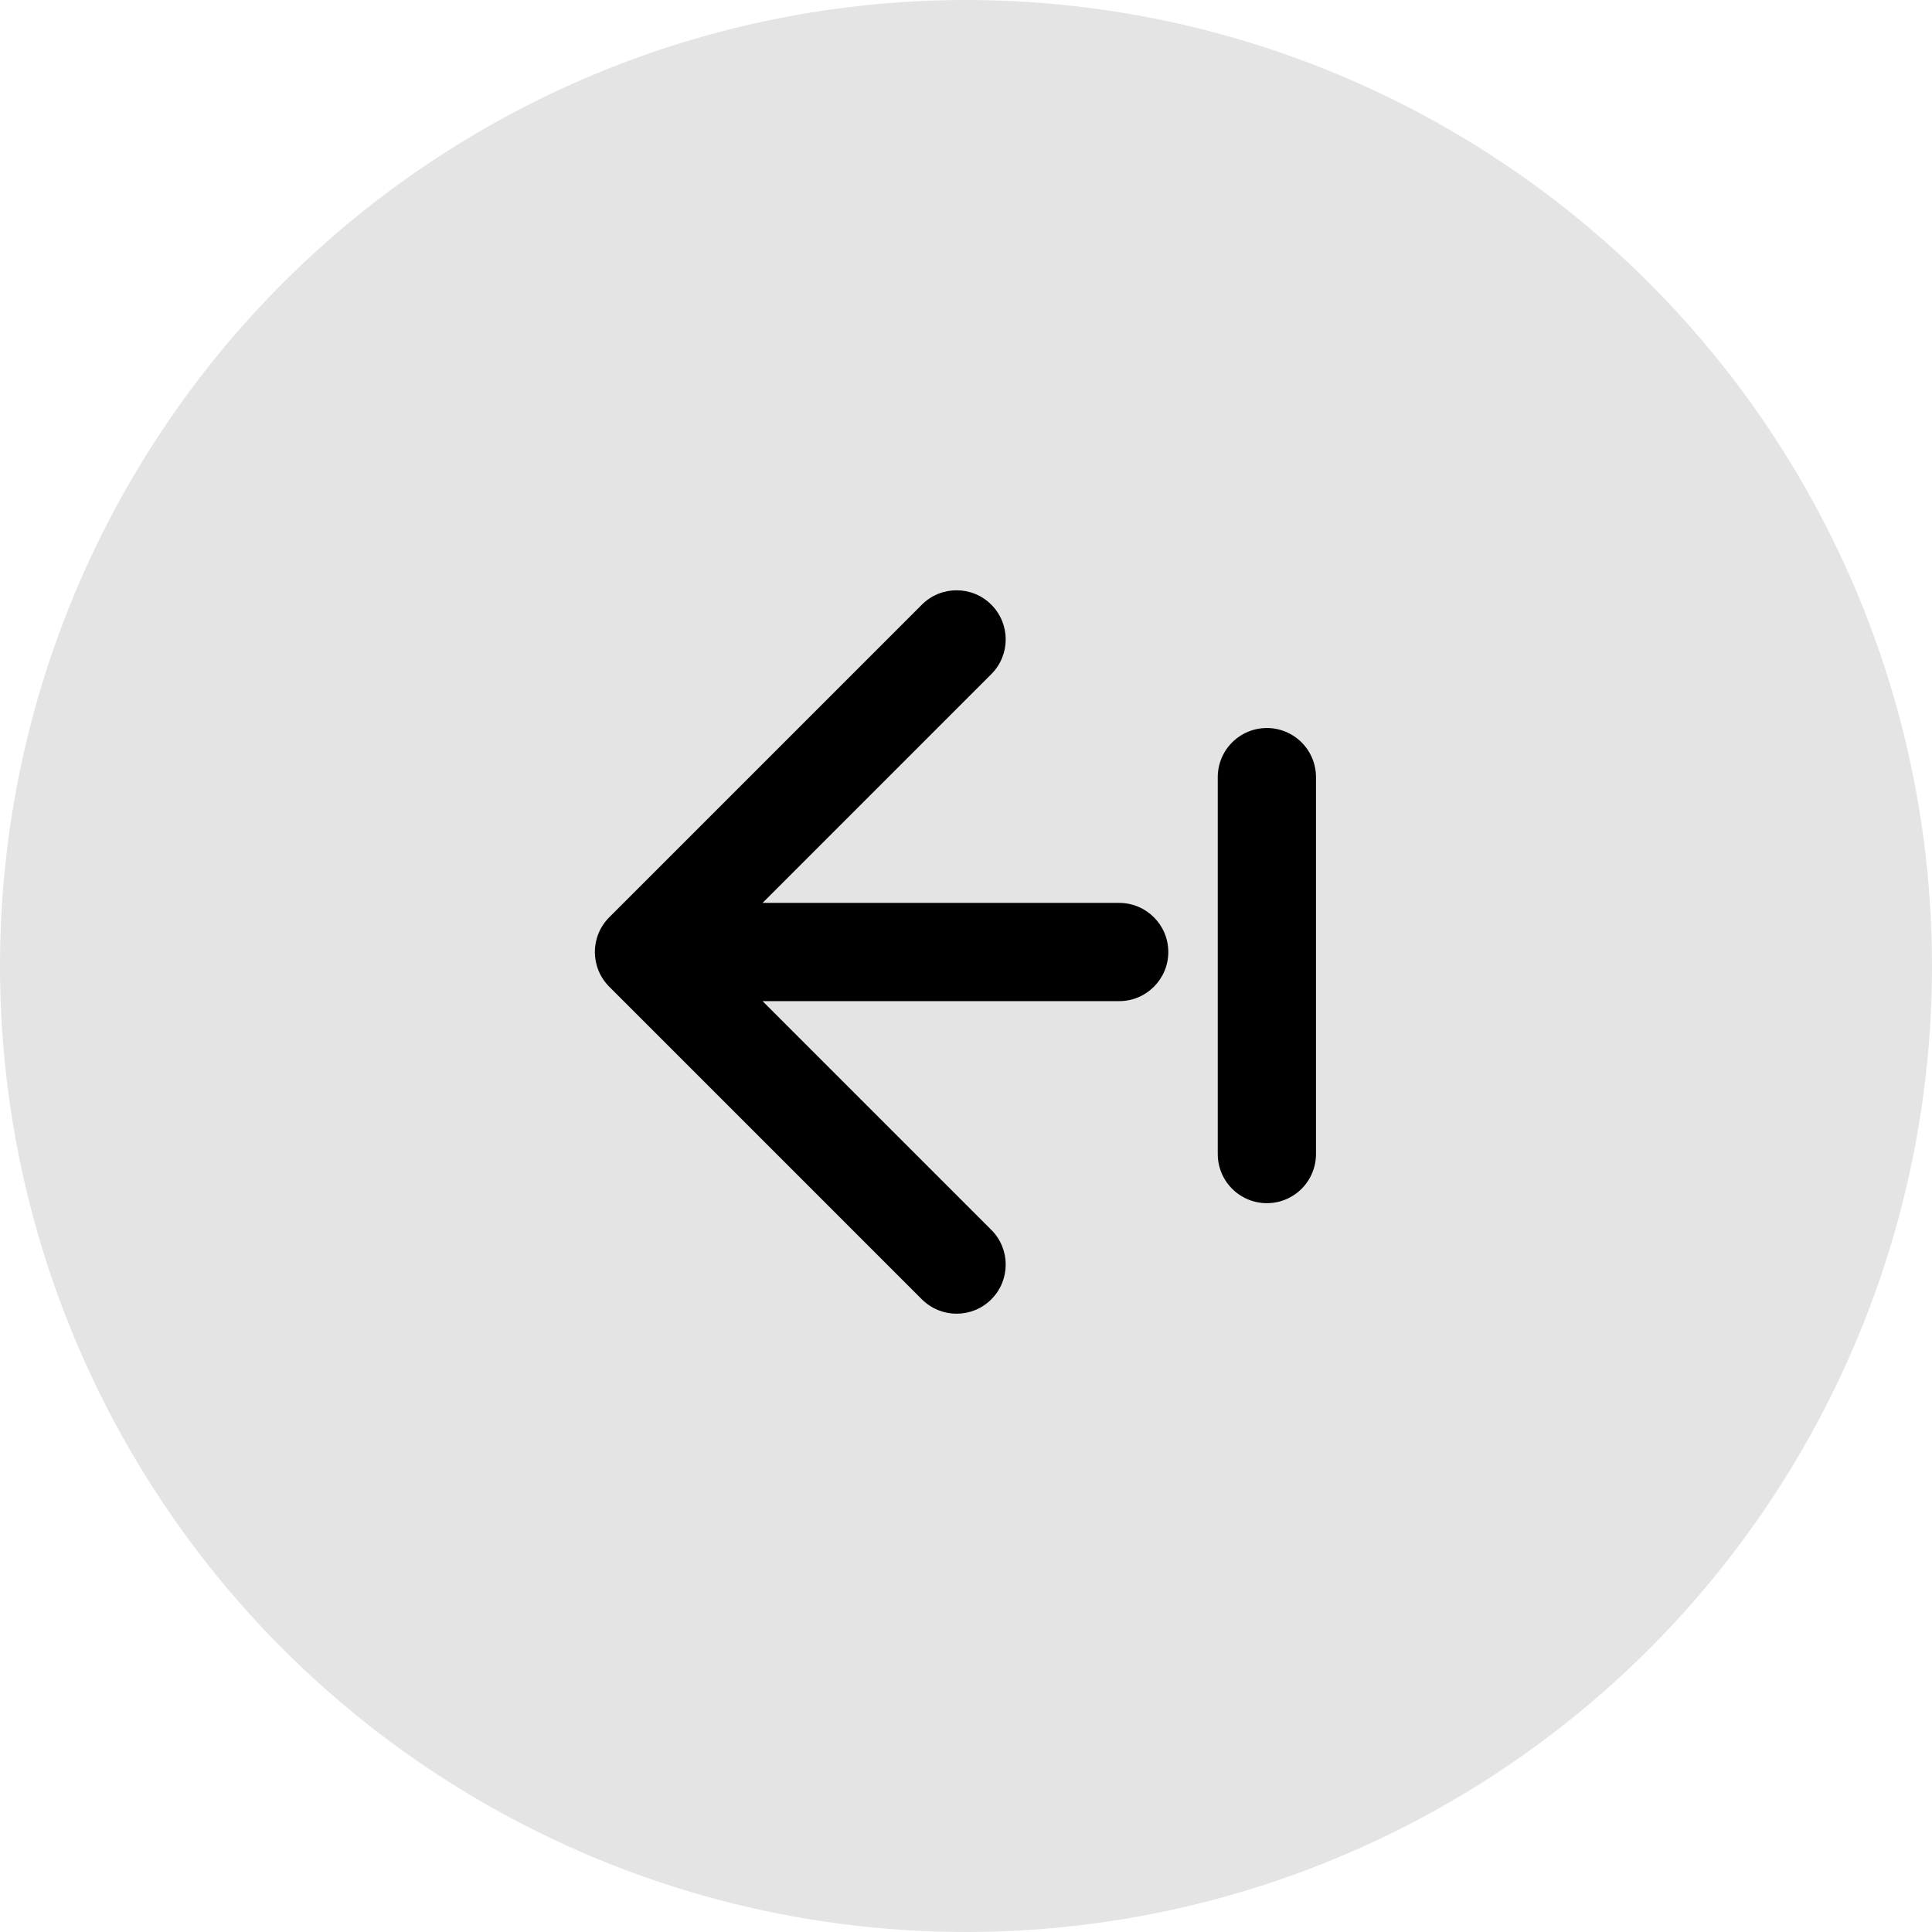 <svg width="59" height="59" viewBox="0 0 59 59" fill="none" xmlns="http://www.w3.org/2000/svg">
<circle cx="29.5" cy="29.5" r="29.5" fill="#E4E4E4"/>
<line x1="38.688" y1="35.243" x2="38.688" y2="23.732" stroke="black" stroke-width="3" stroke-linecap="round"/>
<path d="M18.606 28.012C18.02 28.598 18.02 29.547 18.606 30.133L28.152 39.679C28.738 40.265 29.688 40.265 30.273 39.679C30.859 39.093 30.859 38.144 30.273 37.558L21.788 29.073L30.273 20.587C30.859 20.001 30.859 19.052 30.273 18.466C29.688 17.88 28.738 17.88 28.152 18.466L18.606 28.012ZM34.178 30.573C35.006 30.573 35.678 29.901 35.678 29.073C35.678 28.244 35.006 27.573 34.178 27.573V30.573ZM19.667 30.573H34.178V27.573H19.667V30.573Z" fill="black"/>
</svg>
